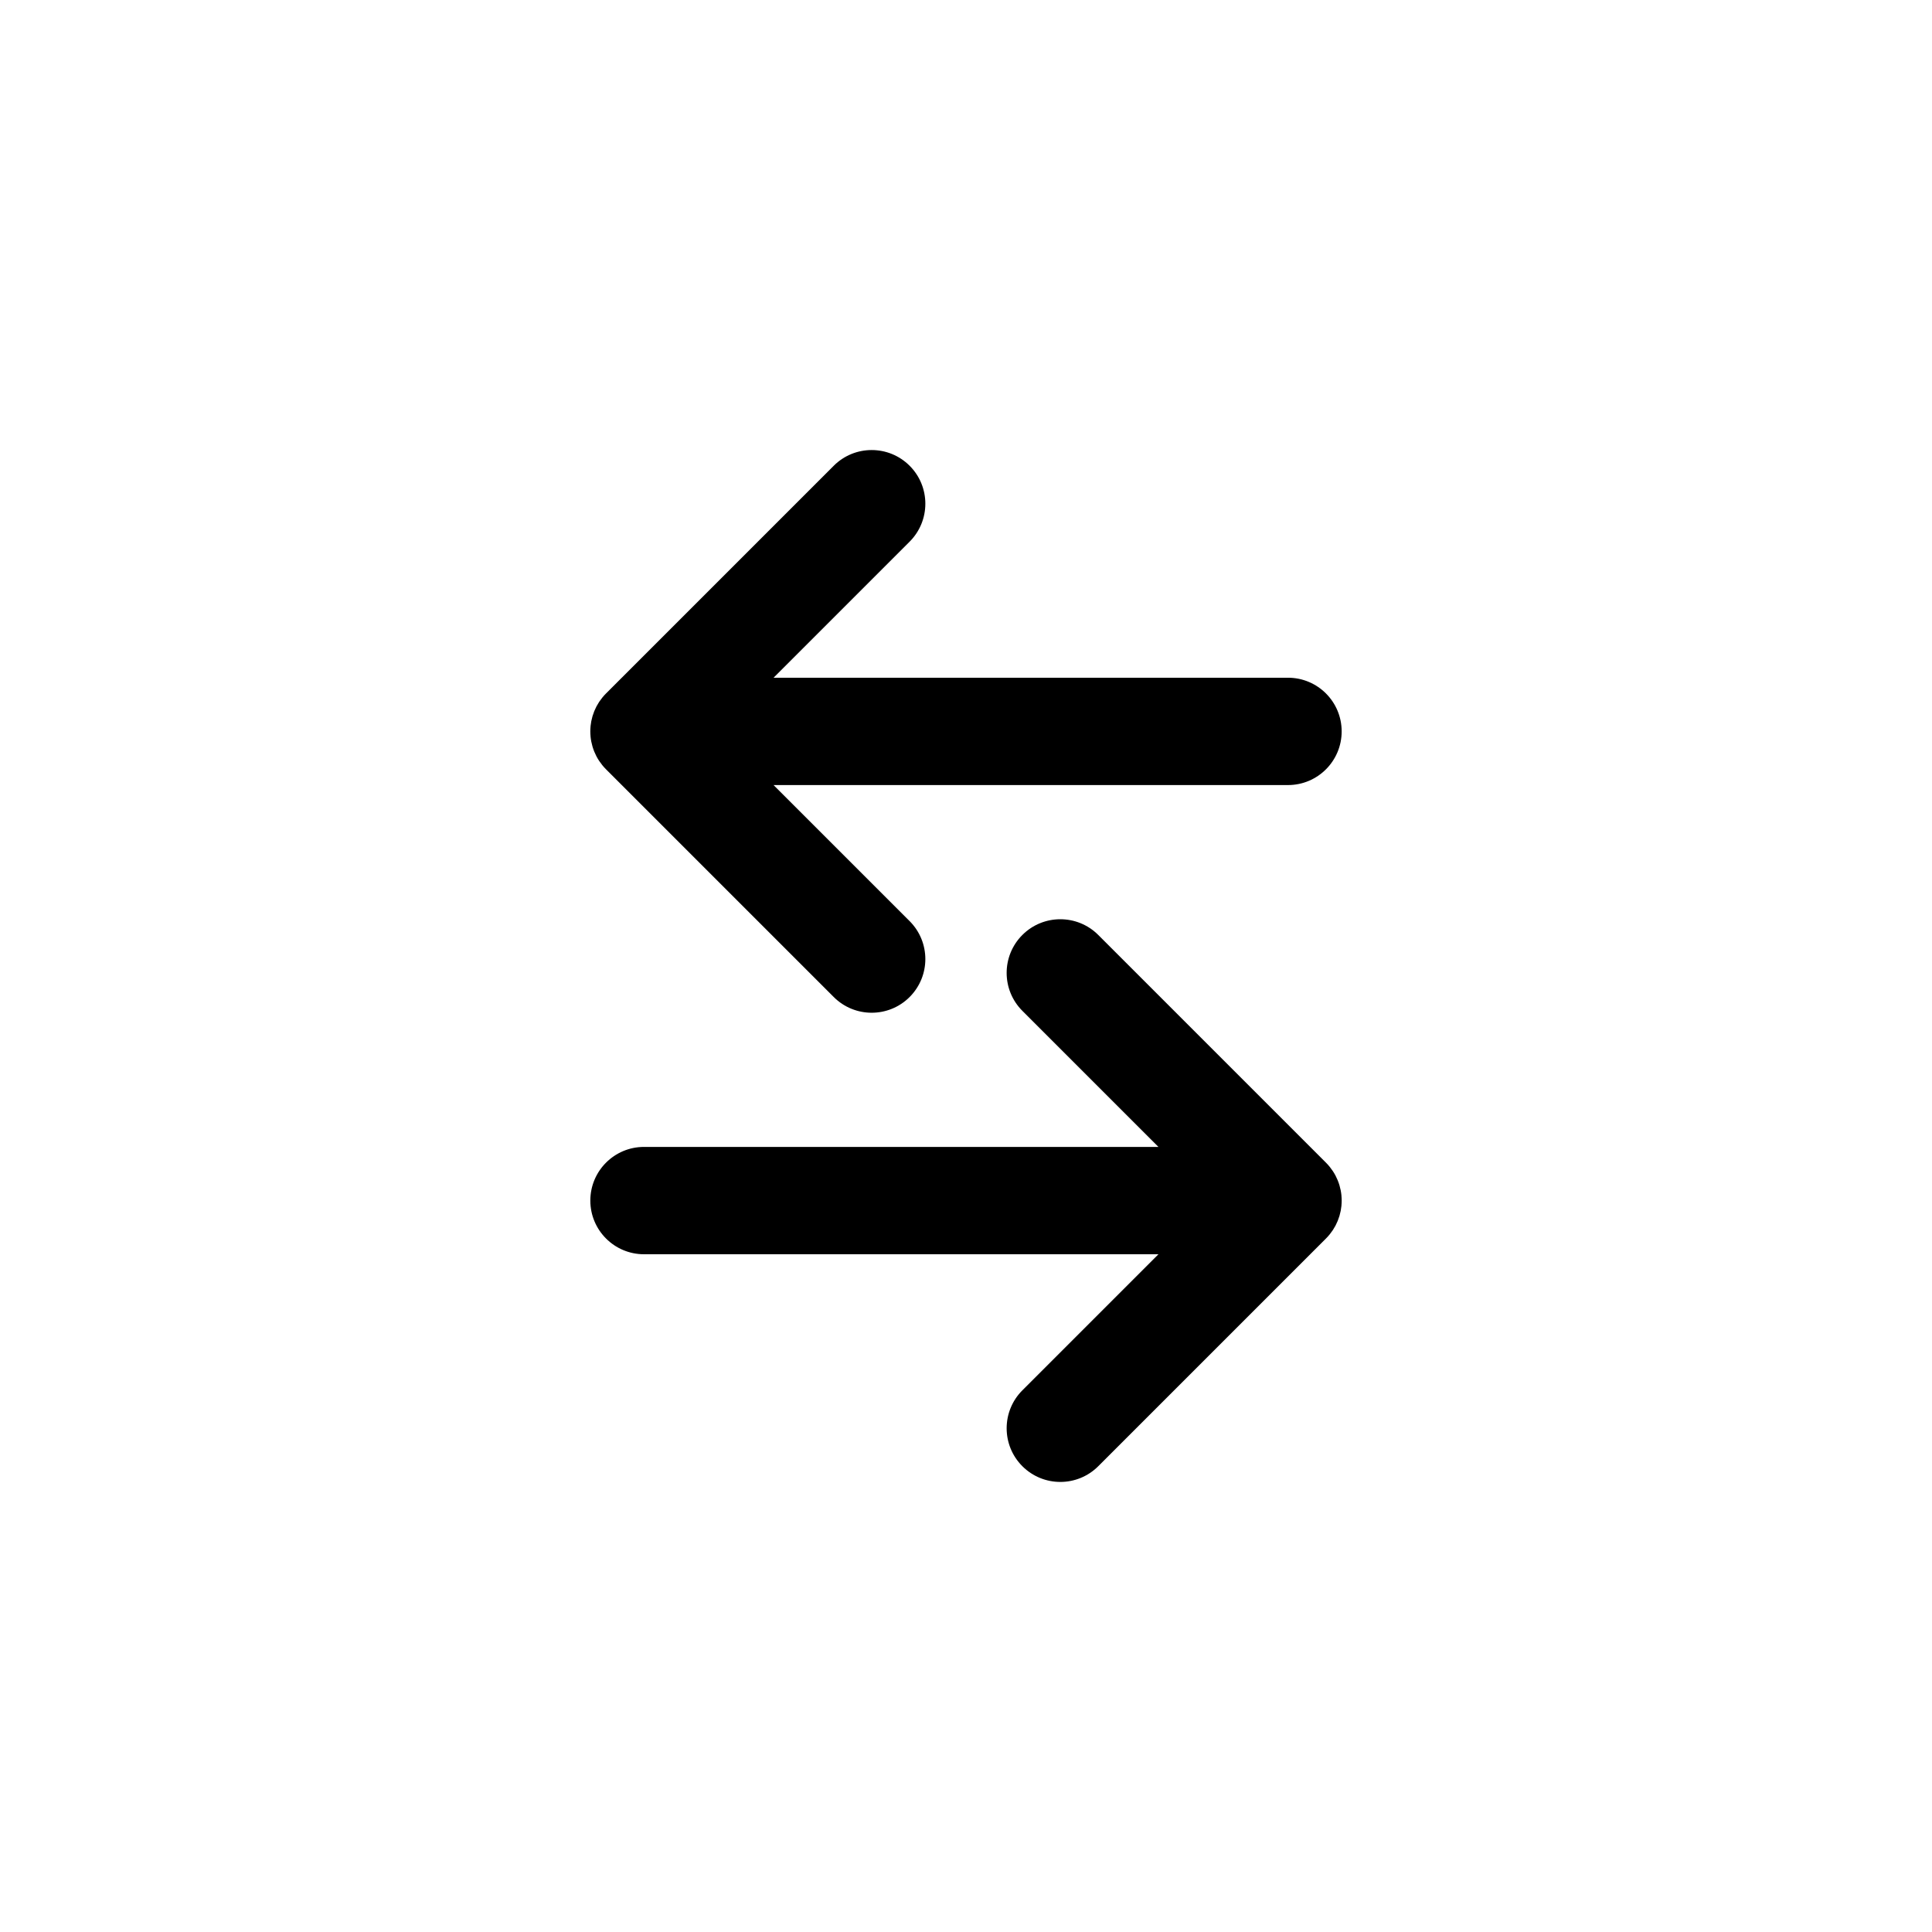 <?xml version="1.0" encoding="UTF-8"?>
<svg id="icon" xmlns="http://www.w3.org/2000/svg" viewBox="0 0 864 864">
  <g id="Layer_1_copy" data-name="Layer 1 copy">
    <path d="M288,560.91h230.06l-60.85,60.85c-4.69,4.69-7.03,10.83-7.03,16.97s2.34,12.28,7.03,16.97,10.83,7.03,16.97,7.03,12.28-2.34,16.97-7.03l101.82-101.82s0,0,0,0c.56-.56,1.1-1.15,1.6-1.77.04-.05.08-.11.13-.16.45-.56.88-1.14,1.28-1.74.06-.09.11-.17.17-.26.37-.57.72-1.16,1.05-1.77.05-.09.09-.19.14-.28.31-.61.6-1.23.87-1.87.03-.08.06-.16.09-.24.26-.65.49-1.31.7-1.99.02-.06.03-.12.05-.18.2-.69.37-1.38.51-2.09,0-.05.02-.09.03-.14.13-.71.24-1.43.31-2.15,0-.04,0-.08,0-.12.07-.73.11-1.47.11-2.21s-.04-1.48-.11-2.21c0-.04,0-.08,0-.12-.07-.73-.18-1.45-.31-2.15,0-.05-.02-.09-.03-.14-.14-.71-.31-1.41-.51-2.09-.02-.06-.03-.12-.05-.18-.2-.68-.44-1.34-.7-1.99-.03-.08-.06-.16-.09-.24-.26-.64-.55-1.26-.87-1.87-.05-.09-.09-.19-.14-.28-.32-.61-.67-1.2-1.05-1.77-.06-.09-.11-.17-.17-.26-.4-.6-.83-1.18-1.28-1.74-.04-.05-.08-.11-.13-.16-.5-.62-1.04-1.21-1.6-1.77,0,0,0,0,0,0l-101.82-101.82c-9.37-9.37-24.57-9.37-33.94,0-4.69,4.69-7.03,10.83-7.03,16.97s2.34,12.28,7.03,16.97l60.85,60.85h-230.06c-13.25,0-24,10.75-24,24s10.75,24,24,24Z" style="stroke-width: 0px;"/>
    <path d="M413.82,225.26c0-6.14-2.34-12.28-7.03-16.97-9.37-9.37-24.57-9.37-33.94,0l-101.82,101.82s0,0,0,0c-.56.56-1.1,1.15-1.6,1.77-.04.05-.08.11-.13.16-.45.56-.88,1.14-1.28,1.74-.06.09-.11.17-.17.26-.37.57-.72,1.16-1.05,1.77-.05.09-.09.19-.14.28-.31.61-.6,1.23-.87,1.87-.03.08-.06.16-.09.24-.26.65-.49,1.31-.7,1.99-.02.06-.03.12-.05.18-.2.69-.37,1.38-.51,2.09,0,.05-.02.09-.03.14-.13.71-.24,1.43-.31,2.15,0,.04,0,.08,0,.12-.07.73-.11,1.47-.11,2.21s.04,1.48.11,2.21c0,.04,0,.08,0,.12.07.73.18,1.45.31,2.15,0,.05.02.09.03.14.14.71.31,1.41.51,2.09.02.06.03.12.05.18.2.68.44,1.34.7,1.99.03.08.06.16.09.24.26.64.55,1.26.87,1.87.05.09.09.19.14.28.32.61.67,1.2,1.05,1.77.06.09.11.17.17.26.4.6.83,1.18,1.28,1.74.04.05.08.11.13.16.5.62,1.04,1.21,1.6,1.77,0,0,0,0,0,0l101.82,101.82c4.69,4.69,10.83,7.03,16.97,7.03s12.29-2.34,16.97-7.03,7.03-10.83,7.03-16.97-2.34-12.28-7.03-16.97l-60.85-60.85h230.06c13.25,0,24-10.75,24-24s-10.75-24-24-24h-230.06l60.85-60.85c4.69-4.69,7.03-10.83,7.03-16.97Z" style="stroke-width: 0px;"/>
  </g>
</svg>